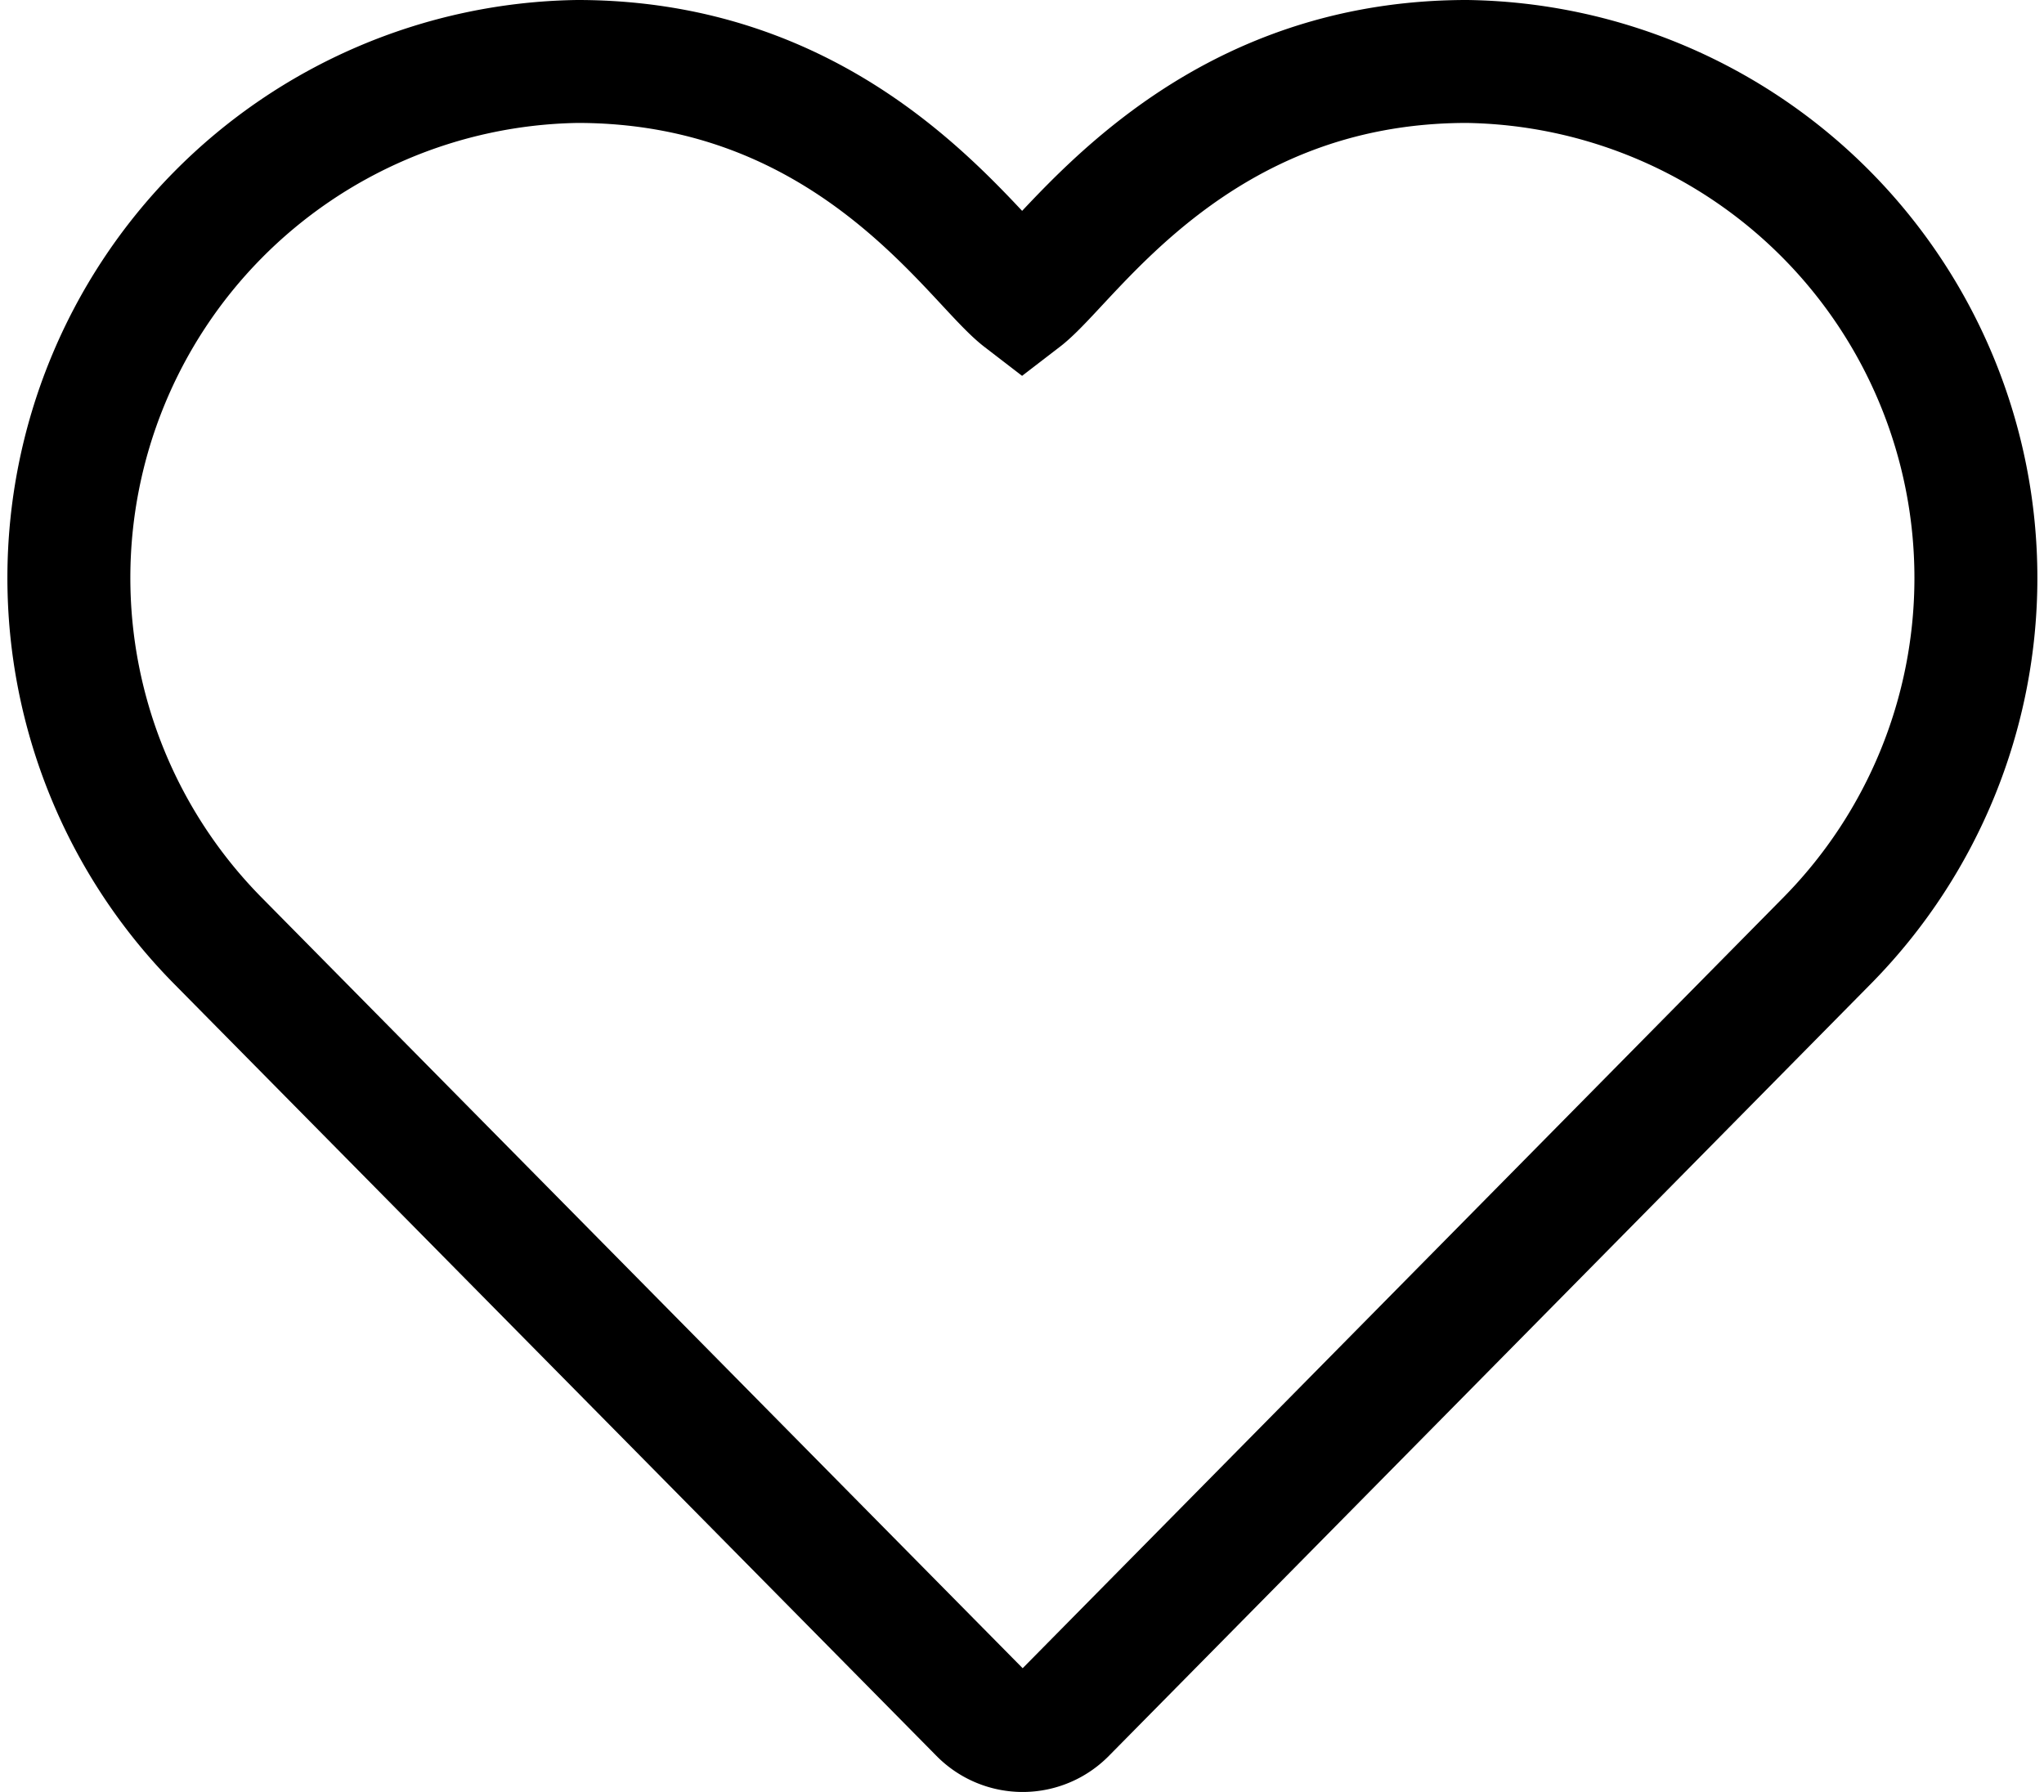 <svg xmlns="http://www.w3.org/2000/svg" width="19.95" height="17.492" viewBox="0 0 19.95 17.492">
  <g id="svgexport-6_4_" data-name="svgexport-6 (4)" transform="translate(0.666 0.6)">
    <path id="Path_5439" data-name="Path 5439" d="M8.9,18.118a.581.581,0,0,0,.829,0l7.443-7.542A5.042,5.042,0,0,0,13.651,2C11,2,9.783,3.948,9.309,4.312,8.833,3.946,7.624,2,4.968,2a5.041,5.041,0,0,0-3.515,8.576Z" transform="translate(0.001 -2)" fill="none" stroke="#000" stroke-width="1.2"/>
  </g>
</svg>